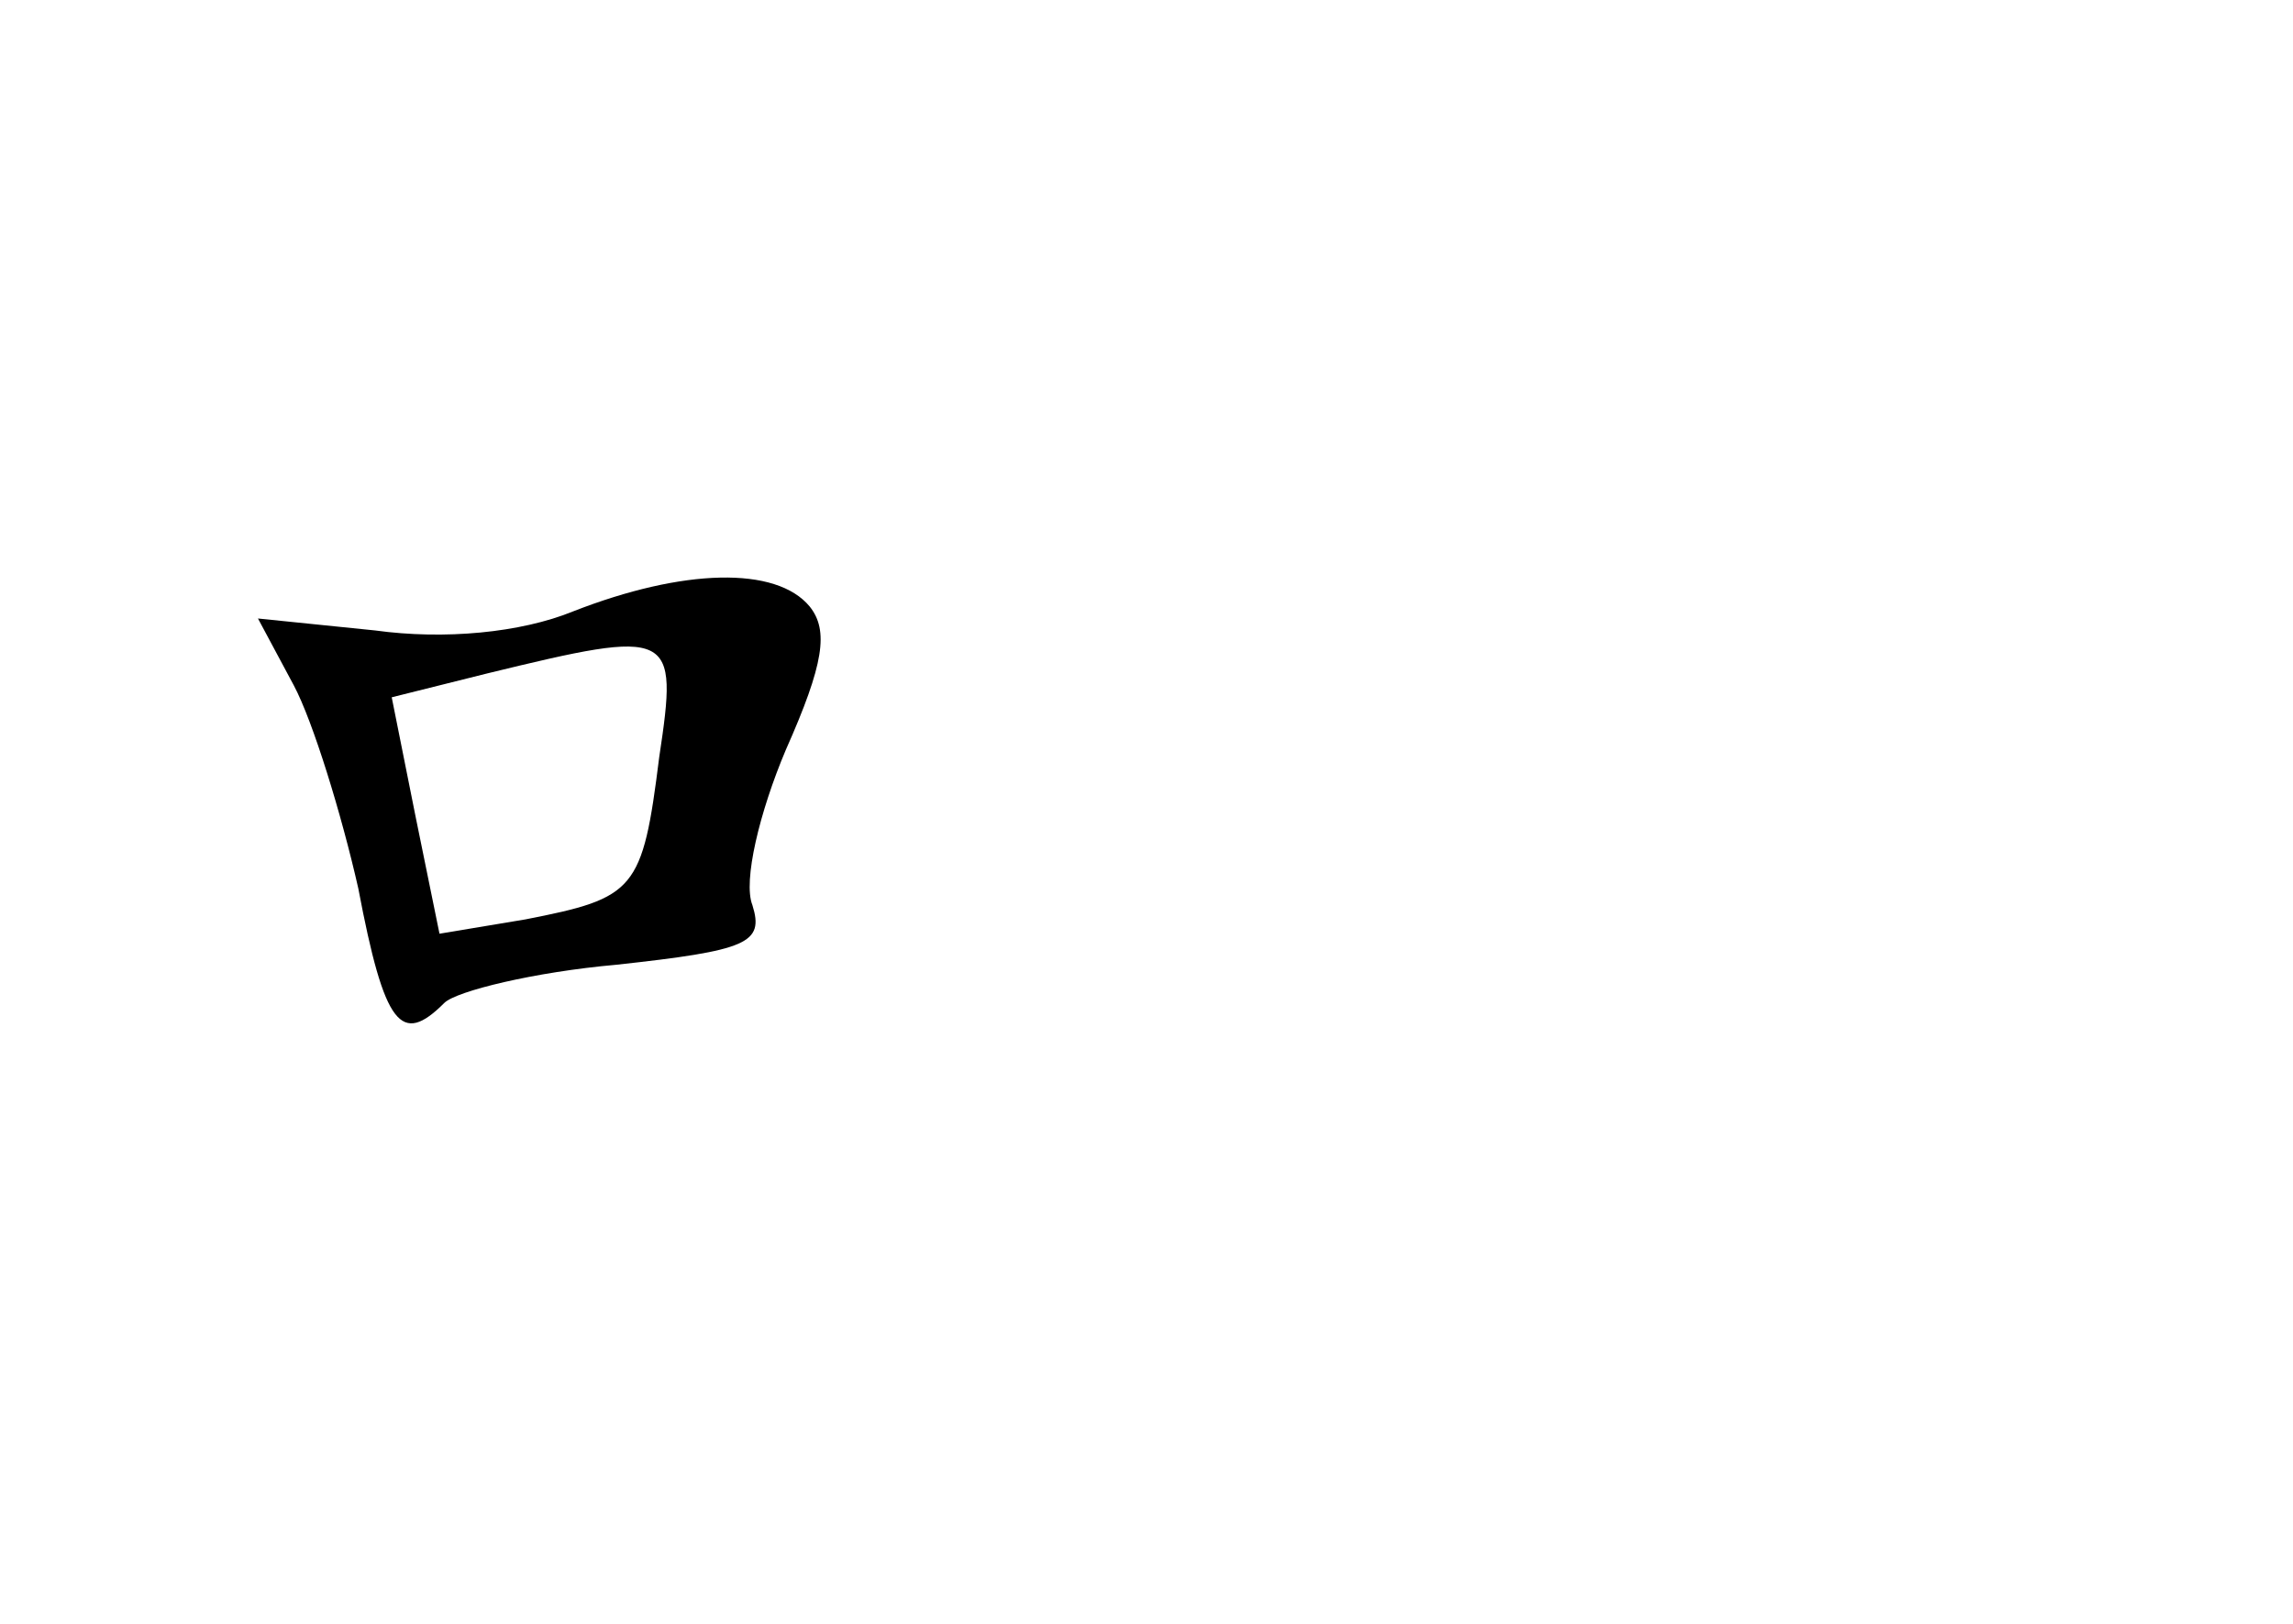 <?xml version="1.0" standalone="no"?>
<!DOCTYPE svg PUBLIC "-//W3C//DTD SVG 20010904//EN"
 "http://www.w3.org/TR/2001/REC-SVG-20010904/DTD/svg10.dtd">
<svg version="1.0" xmlns="http://www.w3.org/2000/svg"
 width="96pt" height="68pt" viewBox="0 0 96 68"
 preserveAspectRatio="xMidYMid meet">
<g transform="translate(0,68) scale(0.1,-0.1)"
fill="#000000" stroke="none">
<path d="M240 424 c-22 -9 -54 -12 -83 -8 l-49 5 15 -28 c8 -15 20 -54 27 -85
11 -58 18 -66 36 -48 5 5 38 13 72 16 55 6 62 9 57 25 -4 10 3 39 14 65 16 36
18 50 10 60 -14 17 -53 16 -99 -2z m36 -61 c-7 -56 -10 -59 -56 -68 l-36 -6
-10 49 -10 50 40 10 c78 19 80 18 72 -35z"/>
</g>
</svg>
